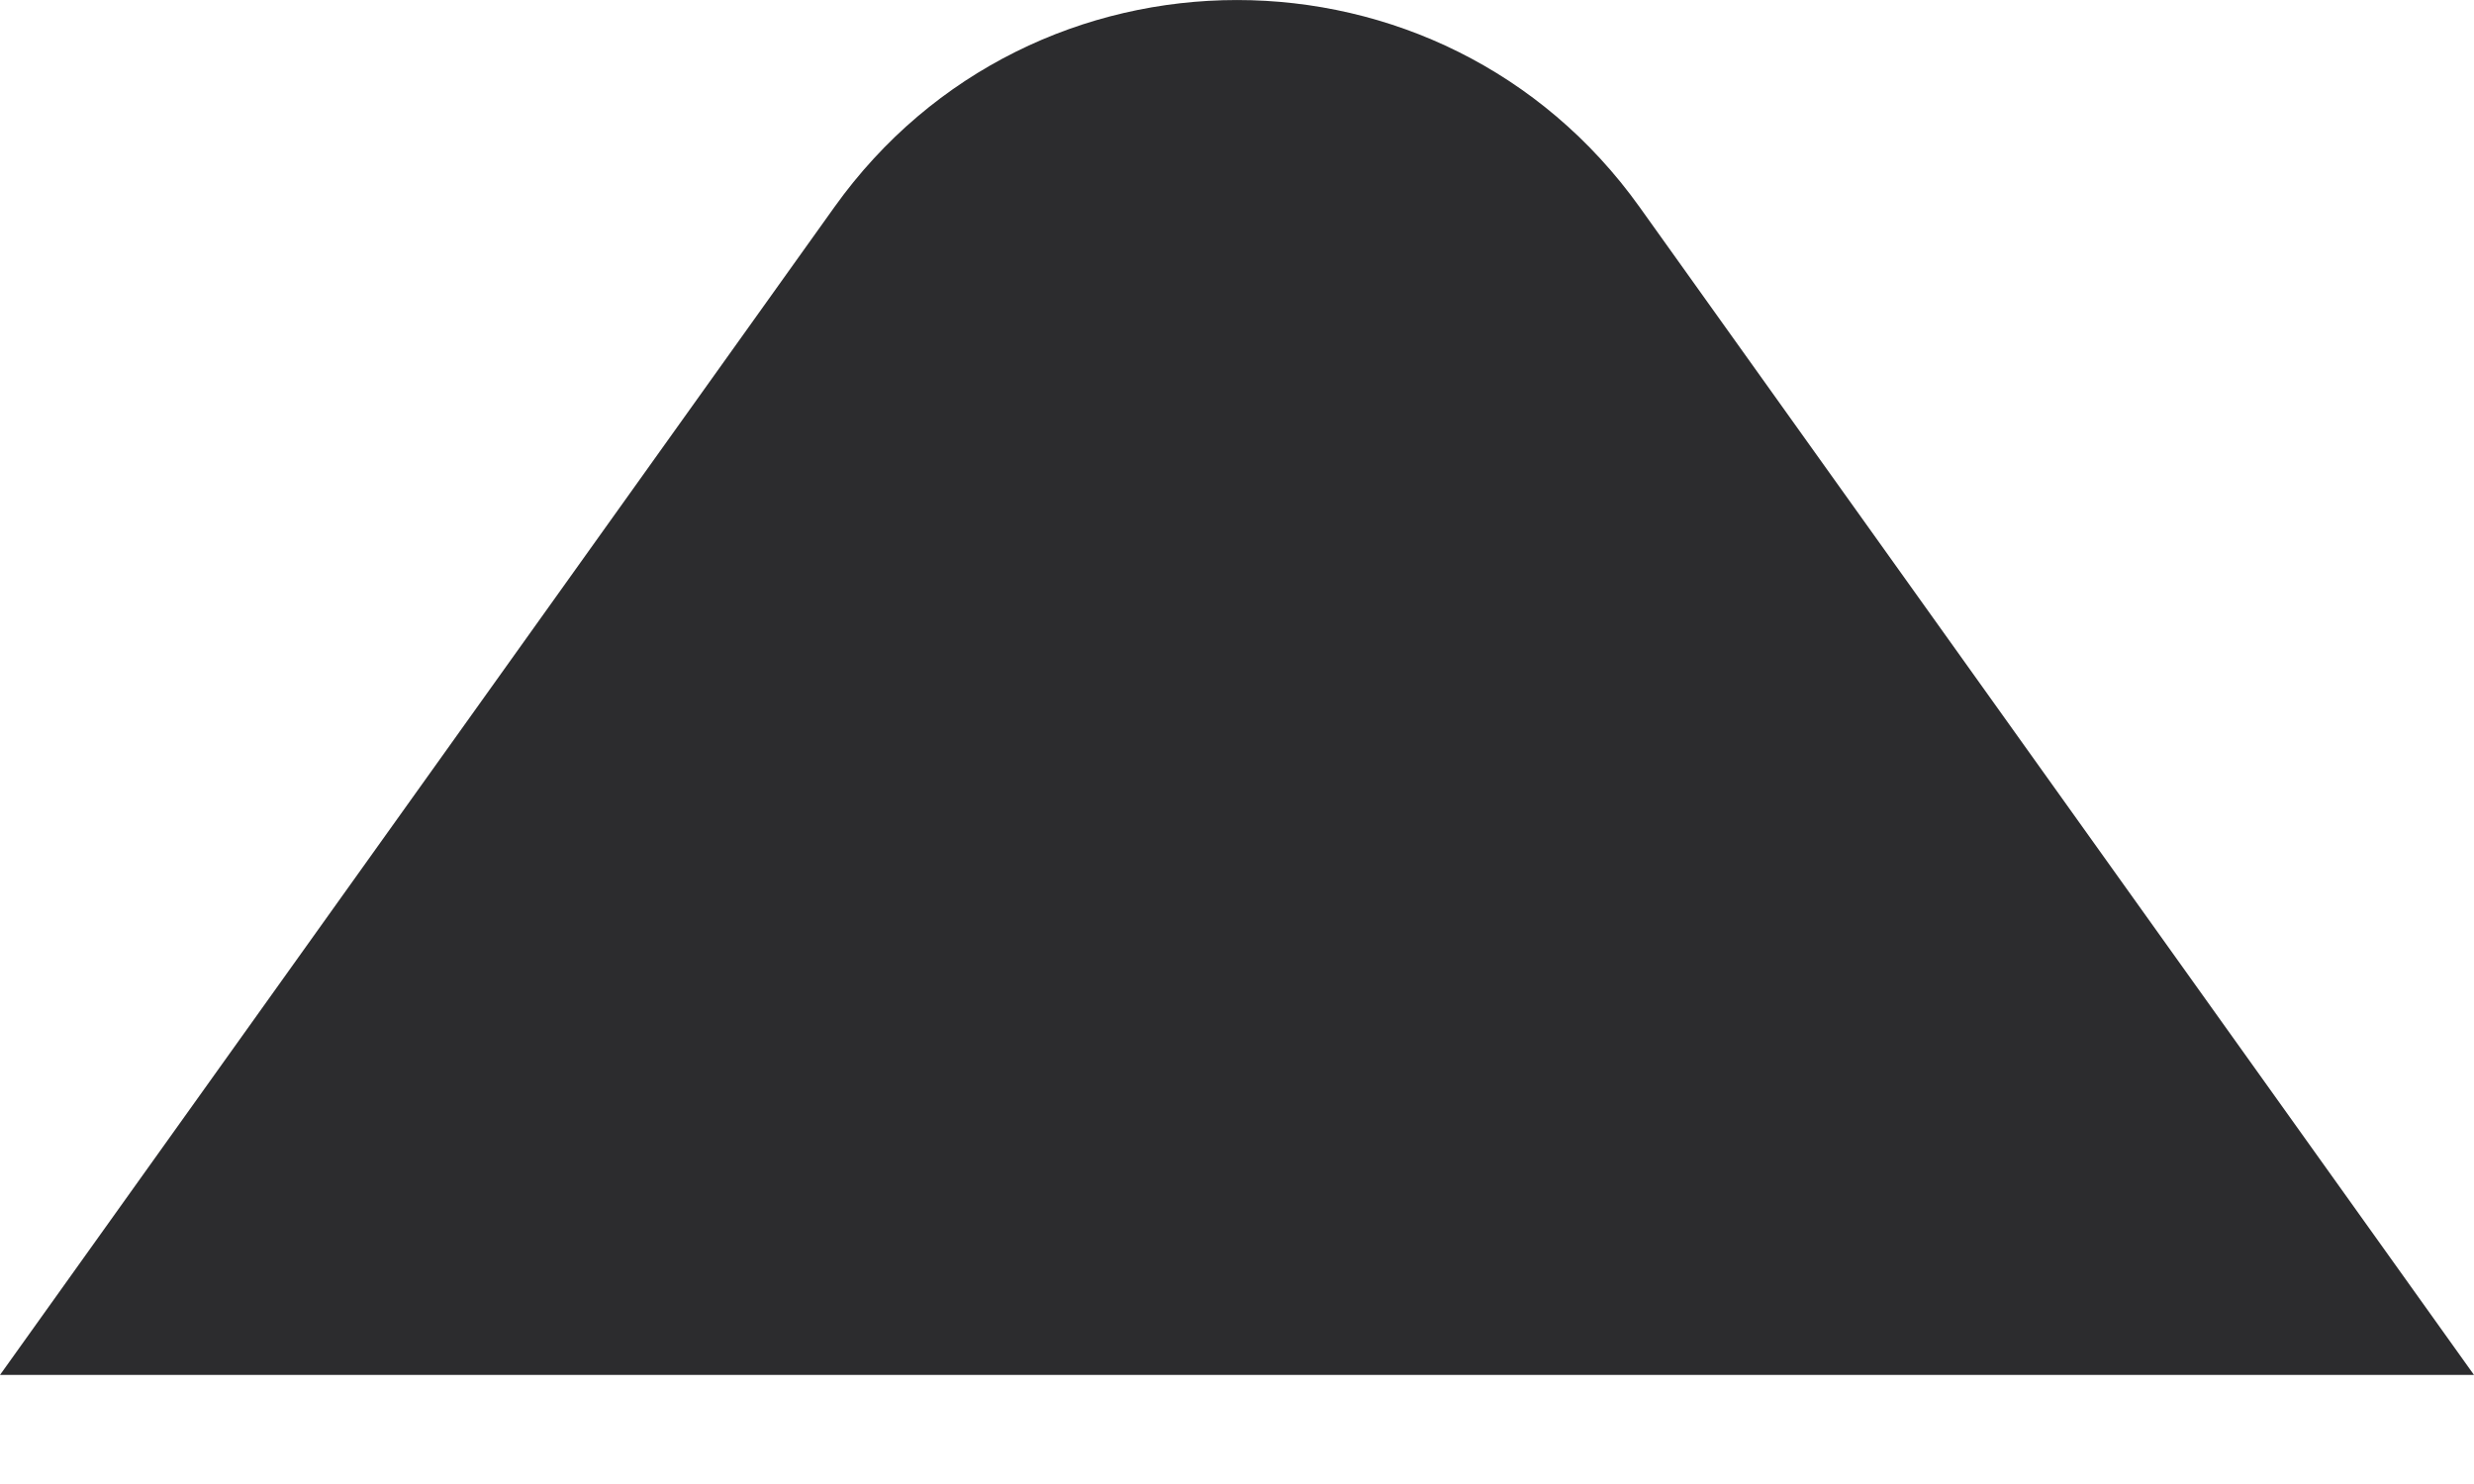 <svg width="20" height="12" viewBox="0 0 20 12" fill="none" xmlns="http://www.w3.org/2000/svg">
<path fill-rule="evenodd" clip-rule="evenodd" d="M6.745 1.675C8.34 -0.558 11.66 -0.558 13.255 1.675L20 11.118H0L6.745 1.675Z" fill="#2C2C2E"/>
</svg>
